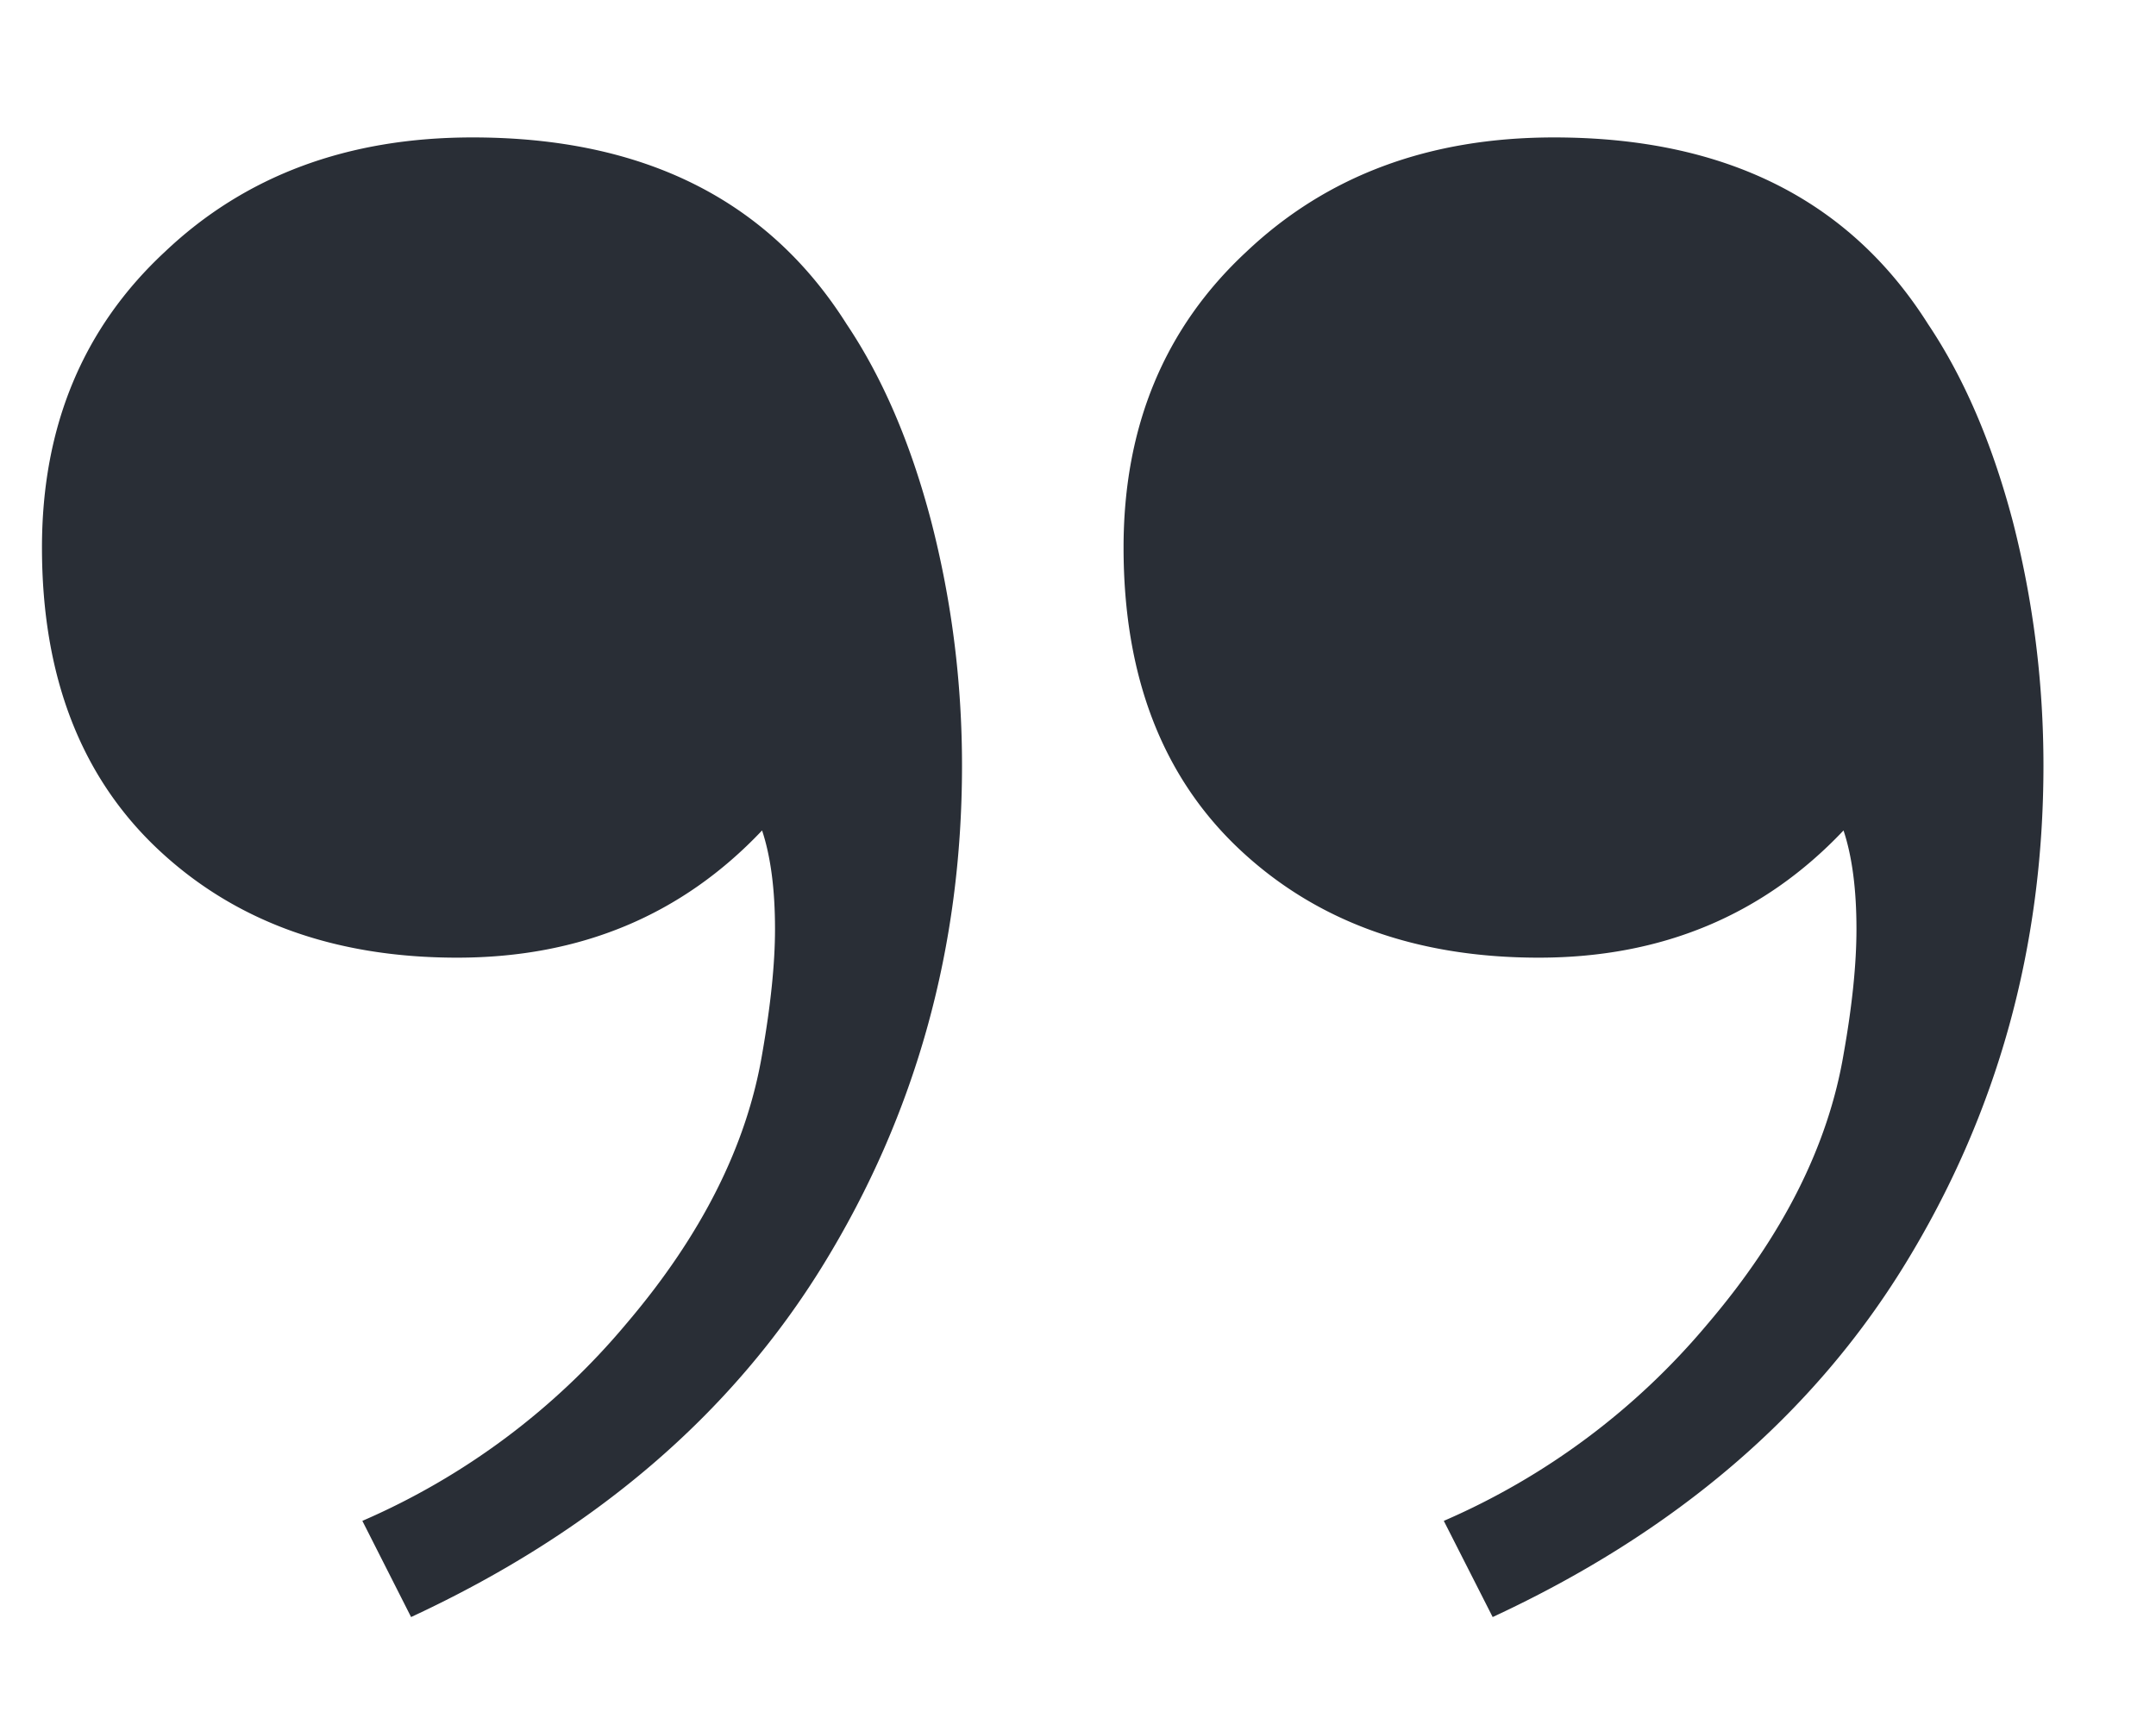 <svg width="15" height="12" fill="none" xmlns="http://www.w3.org/2000/svg"><g clip-path="url(#clip0_2_301)"><path d="M2.521 10.58a4.968 4.968 0 001.837-1.372c.523-.614.838-1.24.945-1.878.059-.337.089-.626.089-.867 0-.276-.03-.505-.09-.686-.558.59-1.265.885-2.121.885-.856 0-1.551-.253-2.086-.758C.56 5.398.292 4.7.292 3.809c0-.843.286-1.529.856-2.058.559-.53 1.272-.795 2.14-.795 1.188 0 2.056.433 2.603 1.3.25.373.446.83.588 1.372.143.554.214 1.12.214 1.698 0 1.264-.32 2.42-.962 3.467-.642 1.047-1.6 1.866-2.871 2.456l-.339-.669zm7.524 0a4.968 4.968 0 001.837-1.372c.523-.614.838-1.24.945-1.878.06-.337.089-.626.089-.867 0-.276-.03-.505-.09-.686-.558.59-1.265.885-2.12.885-.857 0-1.552-.253-2.087-.758-.535-.506-.802-1.204-.802-2.095 0-.843.285-1.529.855-2.058.56-.53 1.272-.795 2.14-.795 1.189 0 2.056.433 2.603 1.3.25.373.446.83.589 1.372.142.554.213 1.12.213 1.698 0 1.264-.32 2.42-.962 3.467-.642 1.047-1.599 1.866-2.87 2.456l-.34-.669z" fill="#292E36"/></g><defs><clipPath id="clip0_2_301"><path fill="#fff" d="M0 0h15v12H0z"/></clipPath></defs></svg>